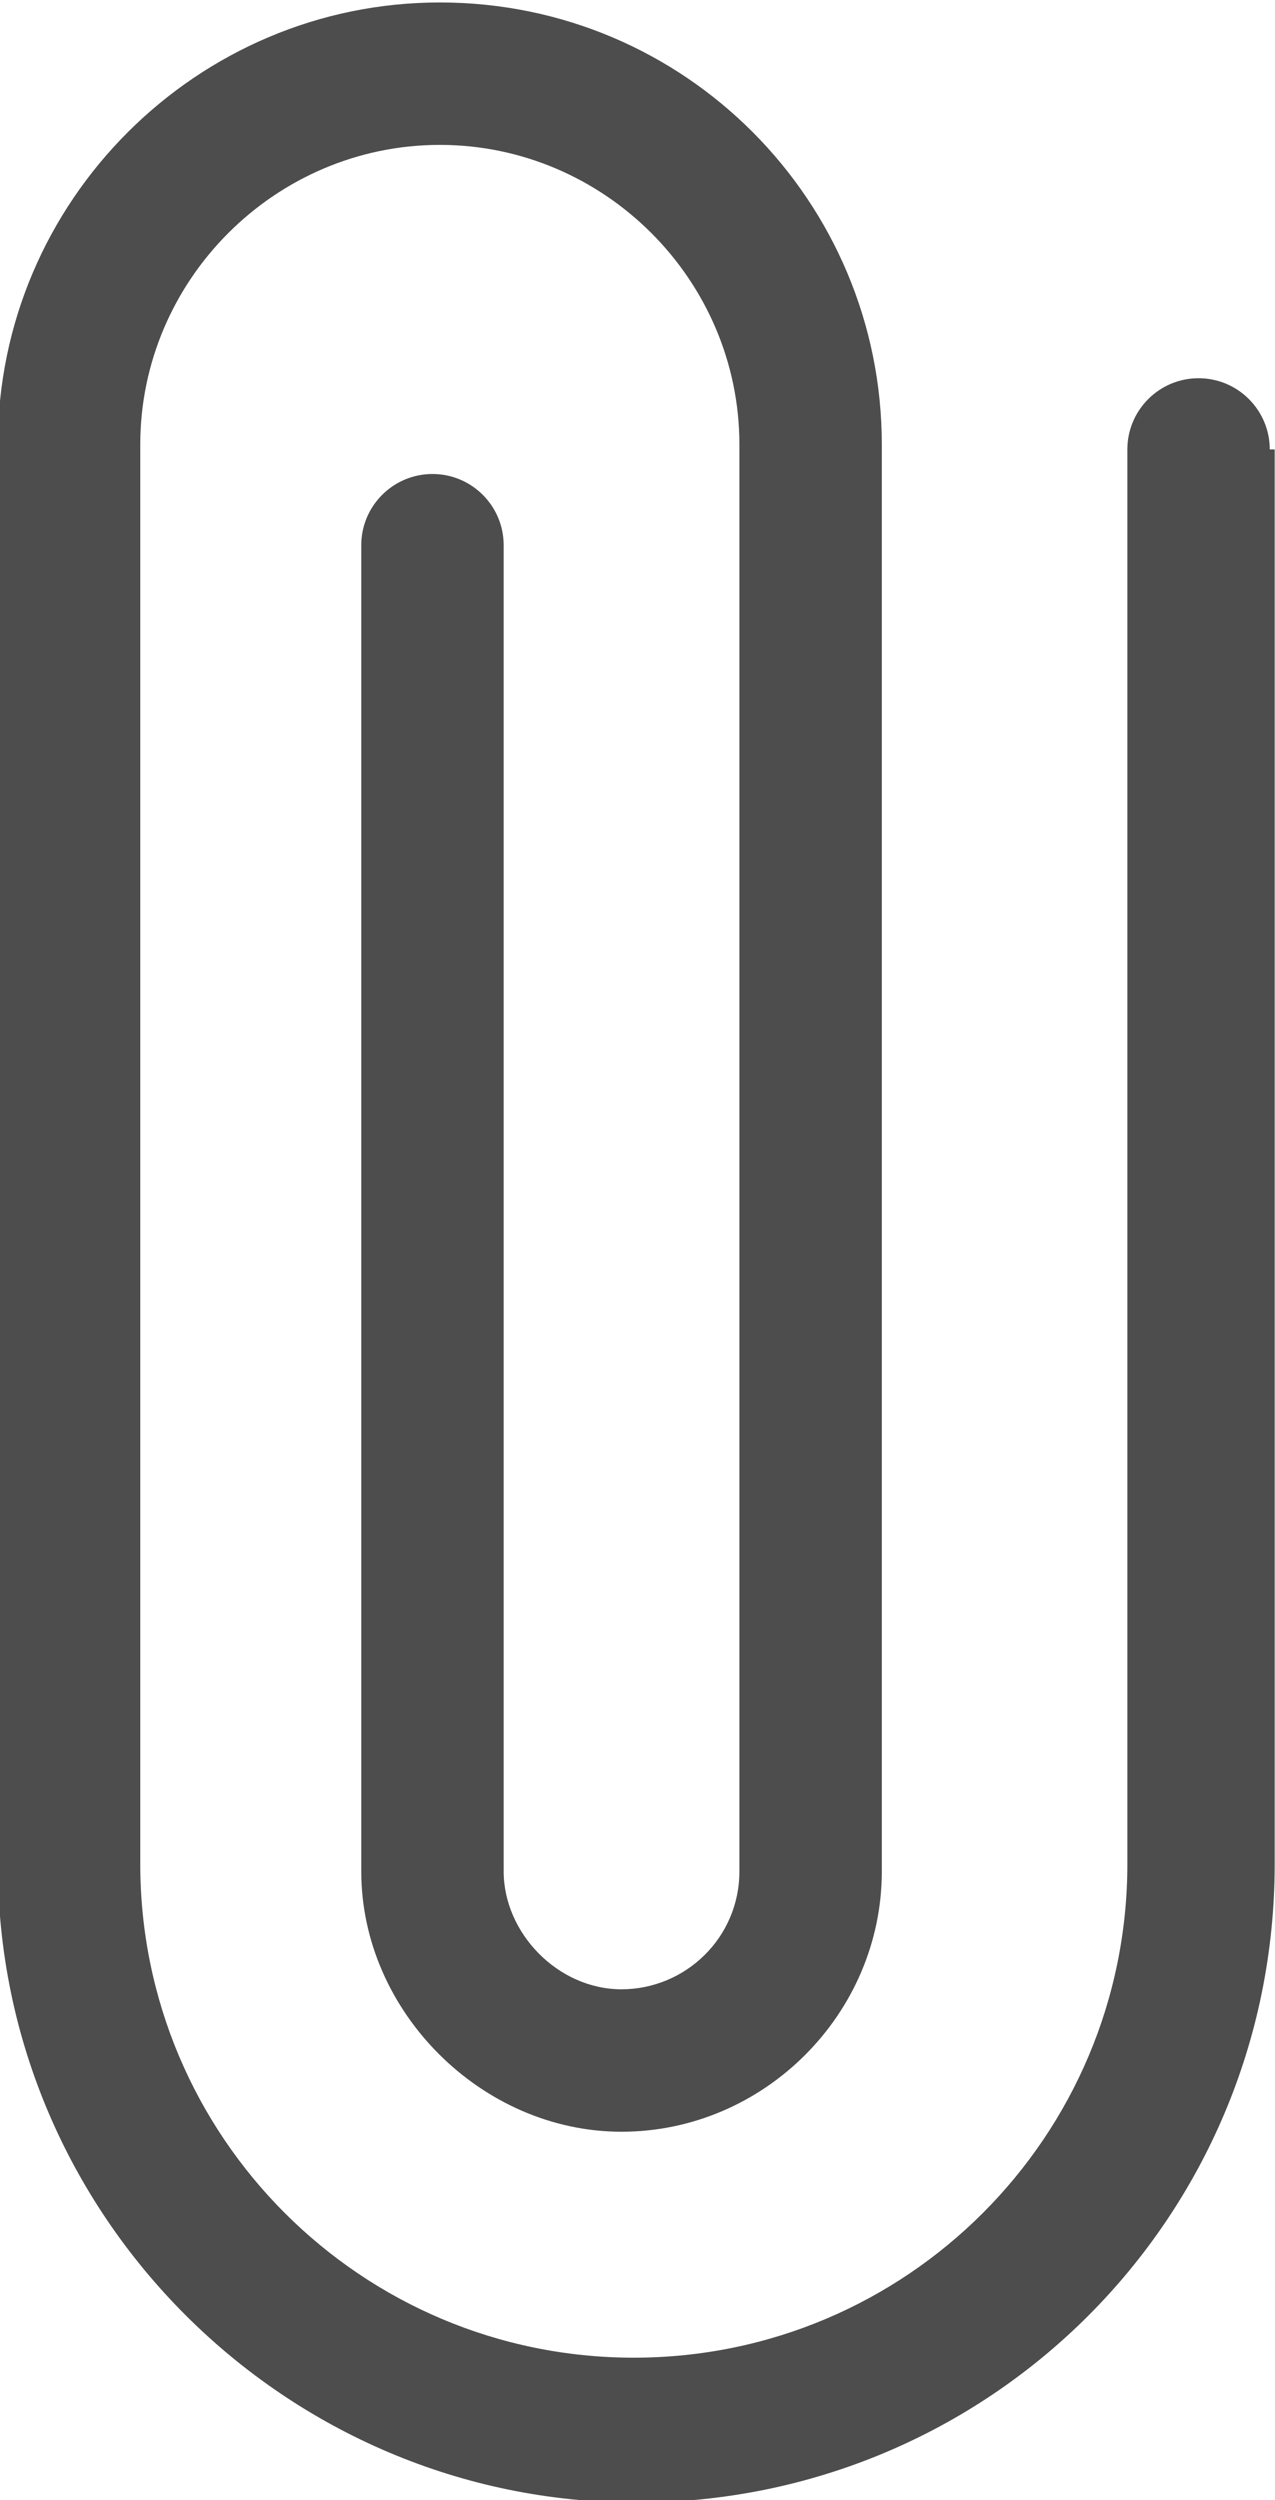 <?xml version="1.0" encoding="UTF-8"?>
<!DOCTYPE svg PUBLIC "-//W3C//DTD SVG 1.1//EN" "http://www.w3.org/Graphics/SVG/1.1/DTD/svg11.dtd">
<!-- Creator: CorelDRAW 2020 (64-Bit) -->
<svg xmlns="http://www.w3.org/2000/svg" xml:space="preserve" width="2.759mm" height="5.409mm" version="1.1" style="shape-rendering:geometricPrecision; text-rendering:geometricPrecision; image-rendering:optimizeQuality; fill-rule:evenodd; clip-rule:evenodd"
viewBox="0 0 5.19 10.18"
 xmlns:xlink="http://www.w3.org/1999/xlink"
 xmlns:xodm="http://www.corel.com/coreldraw/odm/2003">
 <defs>
  <style type="text/css">
   <![CDATA[
    .fil0 {fill:#4D4D4D;fill-rule:nonzero}
   ]]>
  </style>
 </defs>
 <g id="Слой_x0020_1">
  <path class="fil0" d="M5.19 1.83l0 5.76c0,1.44 -1.16,2.6 -2.6,2.6 -1.43,-0 -2.6,-1.17 -2.6,-2.6l0 -5.78c0,-0.99 0.81,-1.8 1.8,-1.8 1,0 1.8,0.81 1.8,1.8l0 5.81c0,0.58 -0.48,1.06 -1.06,1.06 -0.57,0 -1.06,-0.49 -1.06,-1.06l0 -5.4c0,-0.16 0.13,-0.29 0.29,-0.29 0.16,0 0.29,0.13 0.29,0.29l0 5.4c0,0.25 0.22,0.48 0.48,0.48 0.26,0 0.48,-0.21 0.48,-0.48l0 -5.81c0,-0.67 -0.55,-1.22 -1.22,-1.22 -0.67,0 -1.22,0.55 -1.22,1.22l0 5.78c0,1.11 0.9,2.01 2.01,2.01 1.11,0 2.01,-0.9 2.01,-2.01l0 -5.76c0,-0.16 0.13,-0.29 0.29,-0.29 0.16,0 0.29,0.13 0.29,0.29z"/>
 </g>
</svg>
